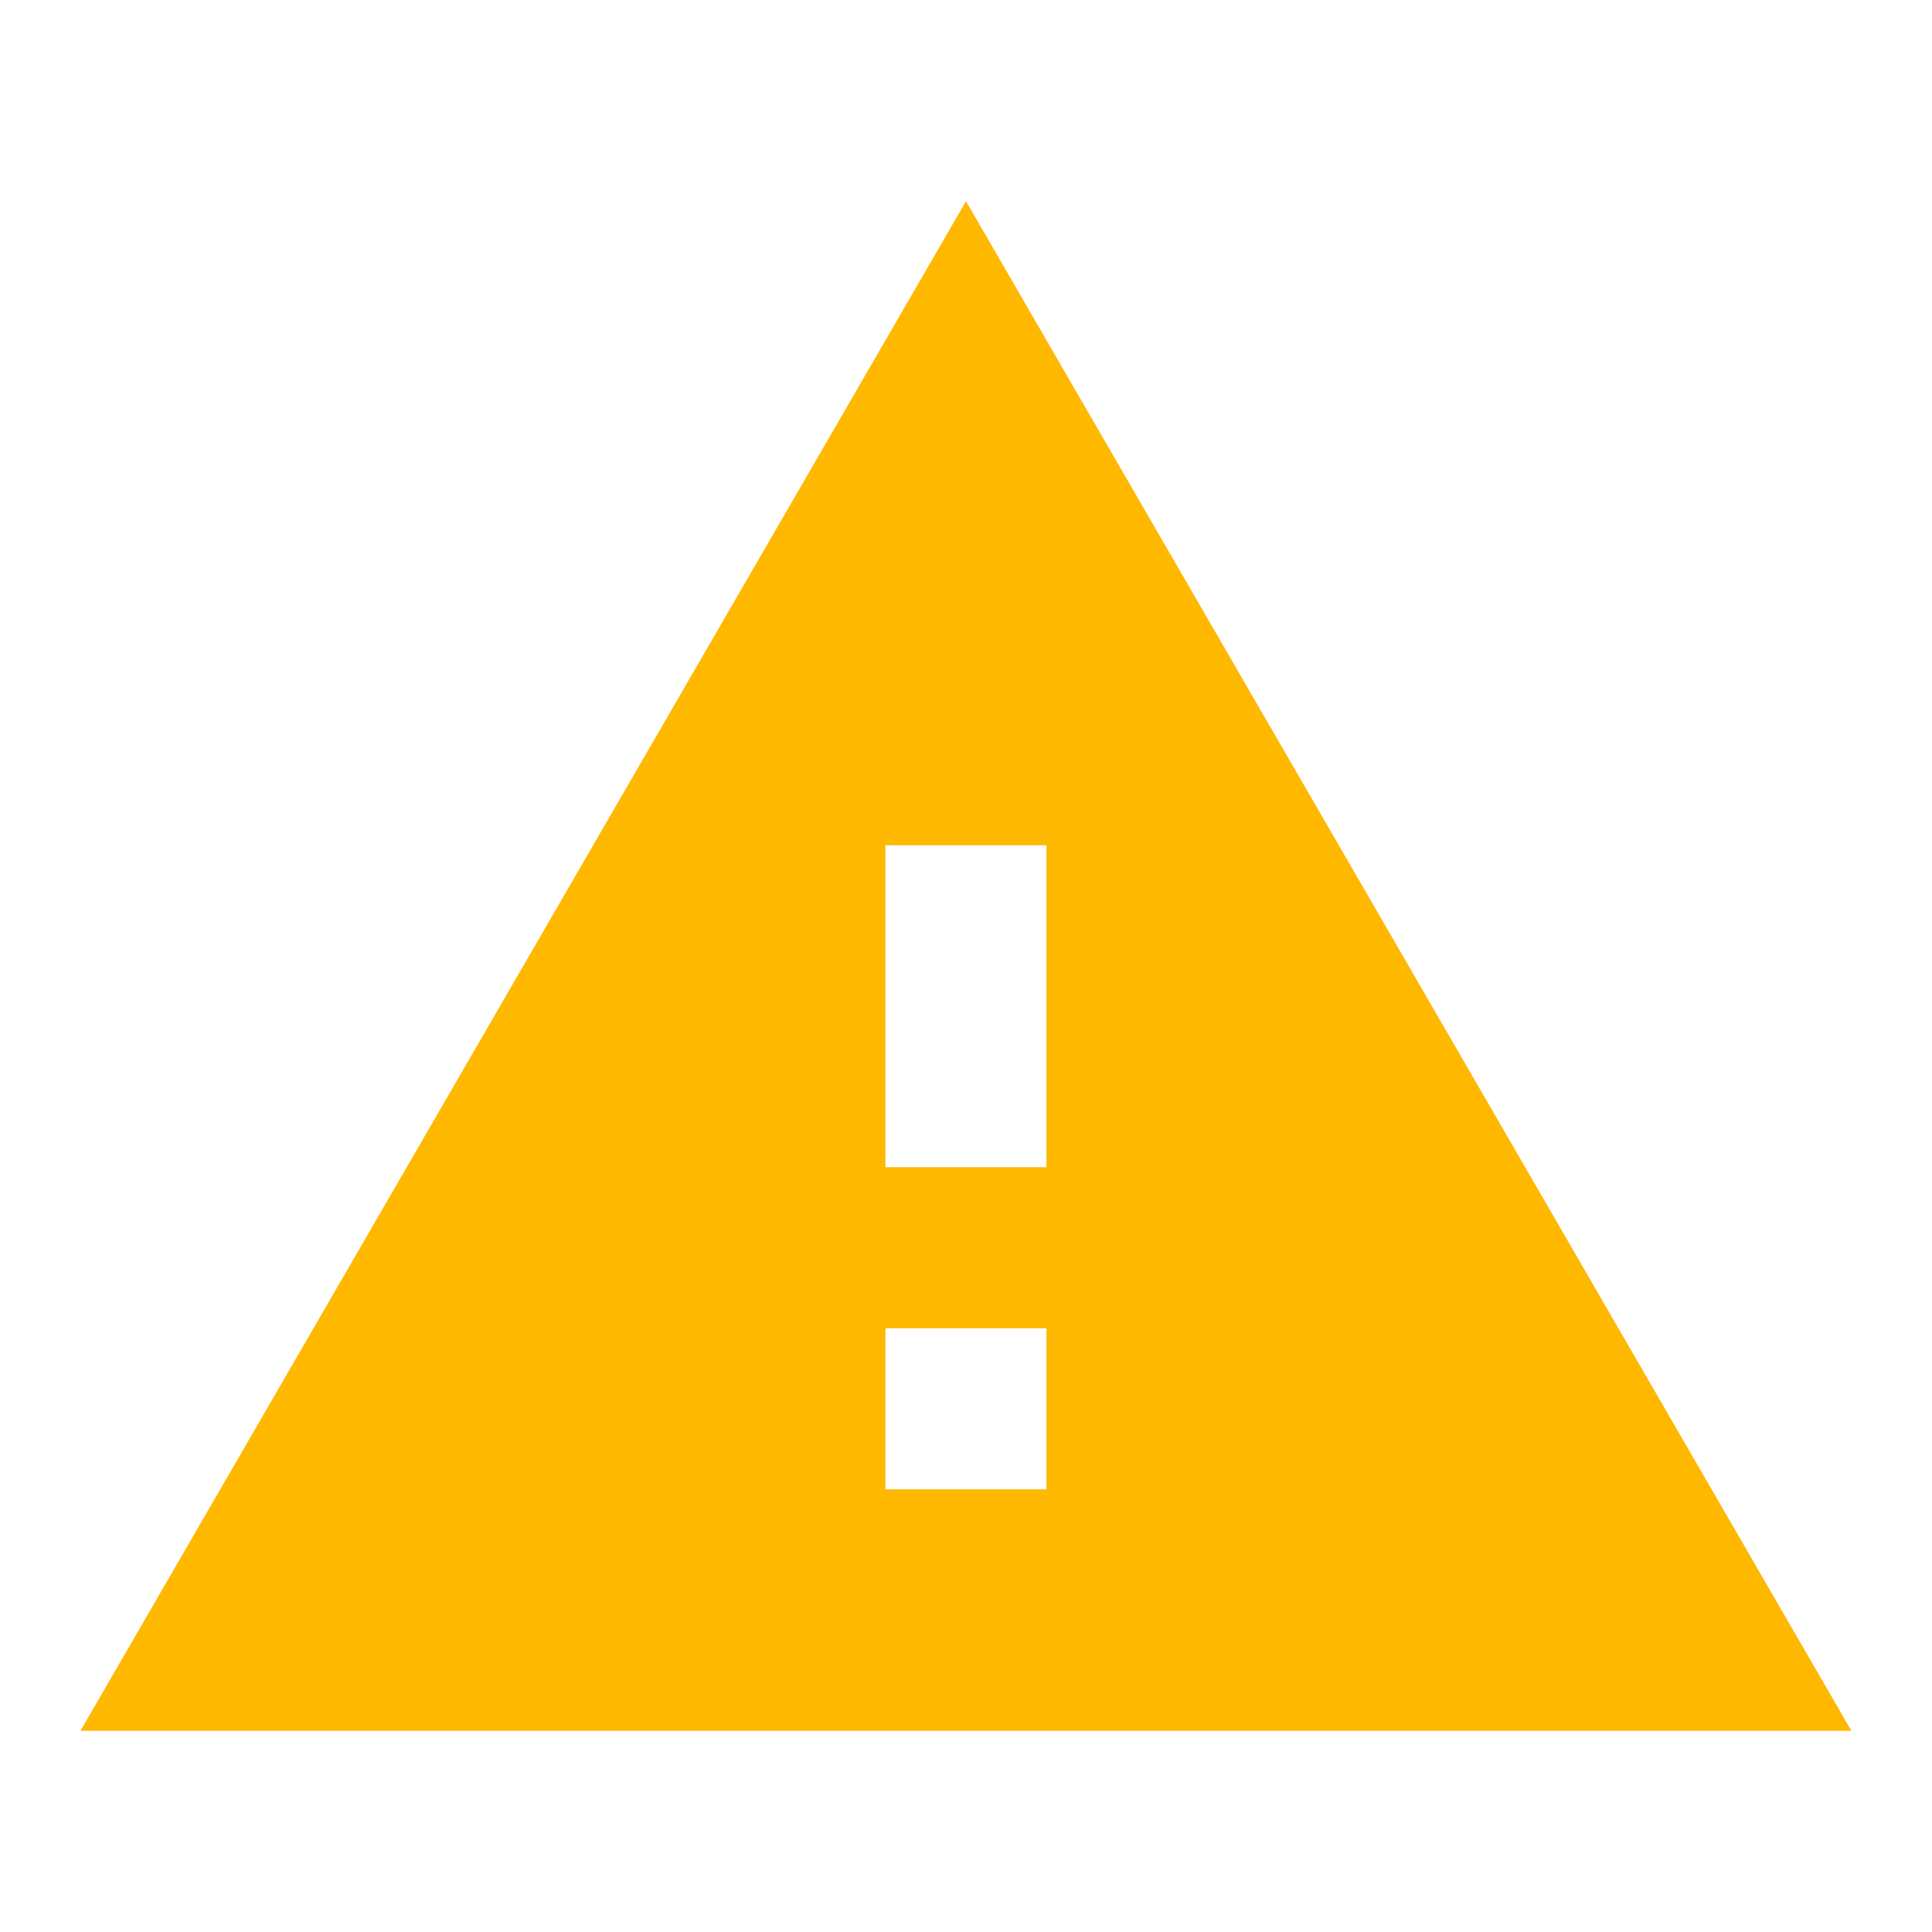 <svg width="14" height="14" viewBox="0 0 14 14" fill="none" xmlns="http://www.w3.org/2000/svg">
<path d="M0.583 12.542H13.416L7 1.458L0.583 12.542ZM7.583 10.792H6.416V9.625H7.583V10.792ZM7.583 8.458H6.416V6.125H7.583V8.458Z" fill="#FFB800"/>
</svg>
